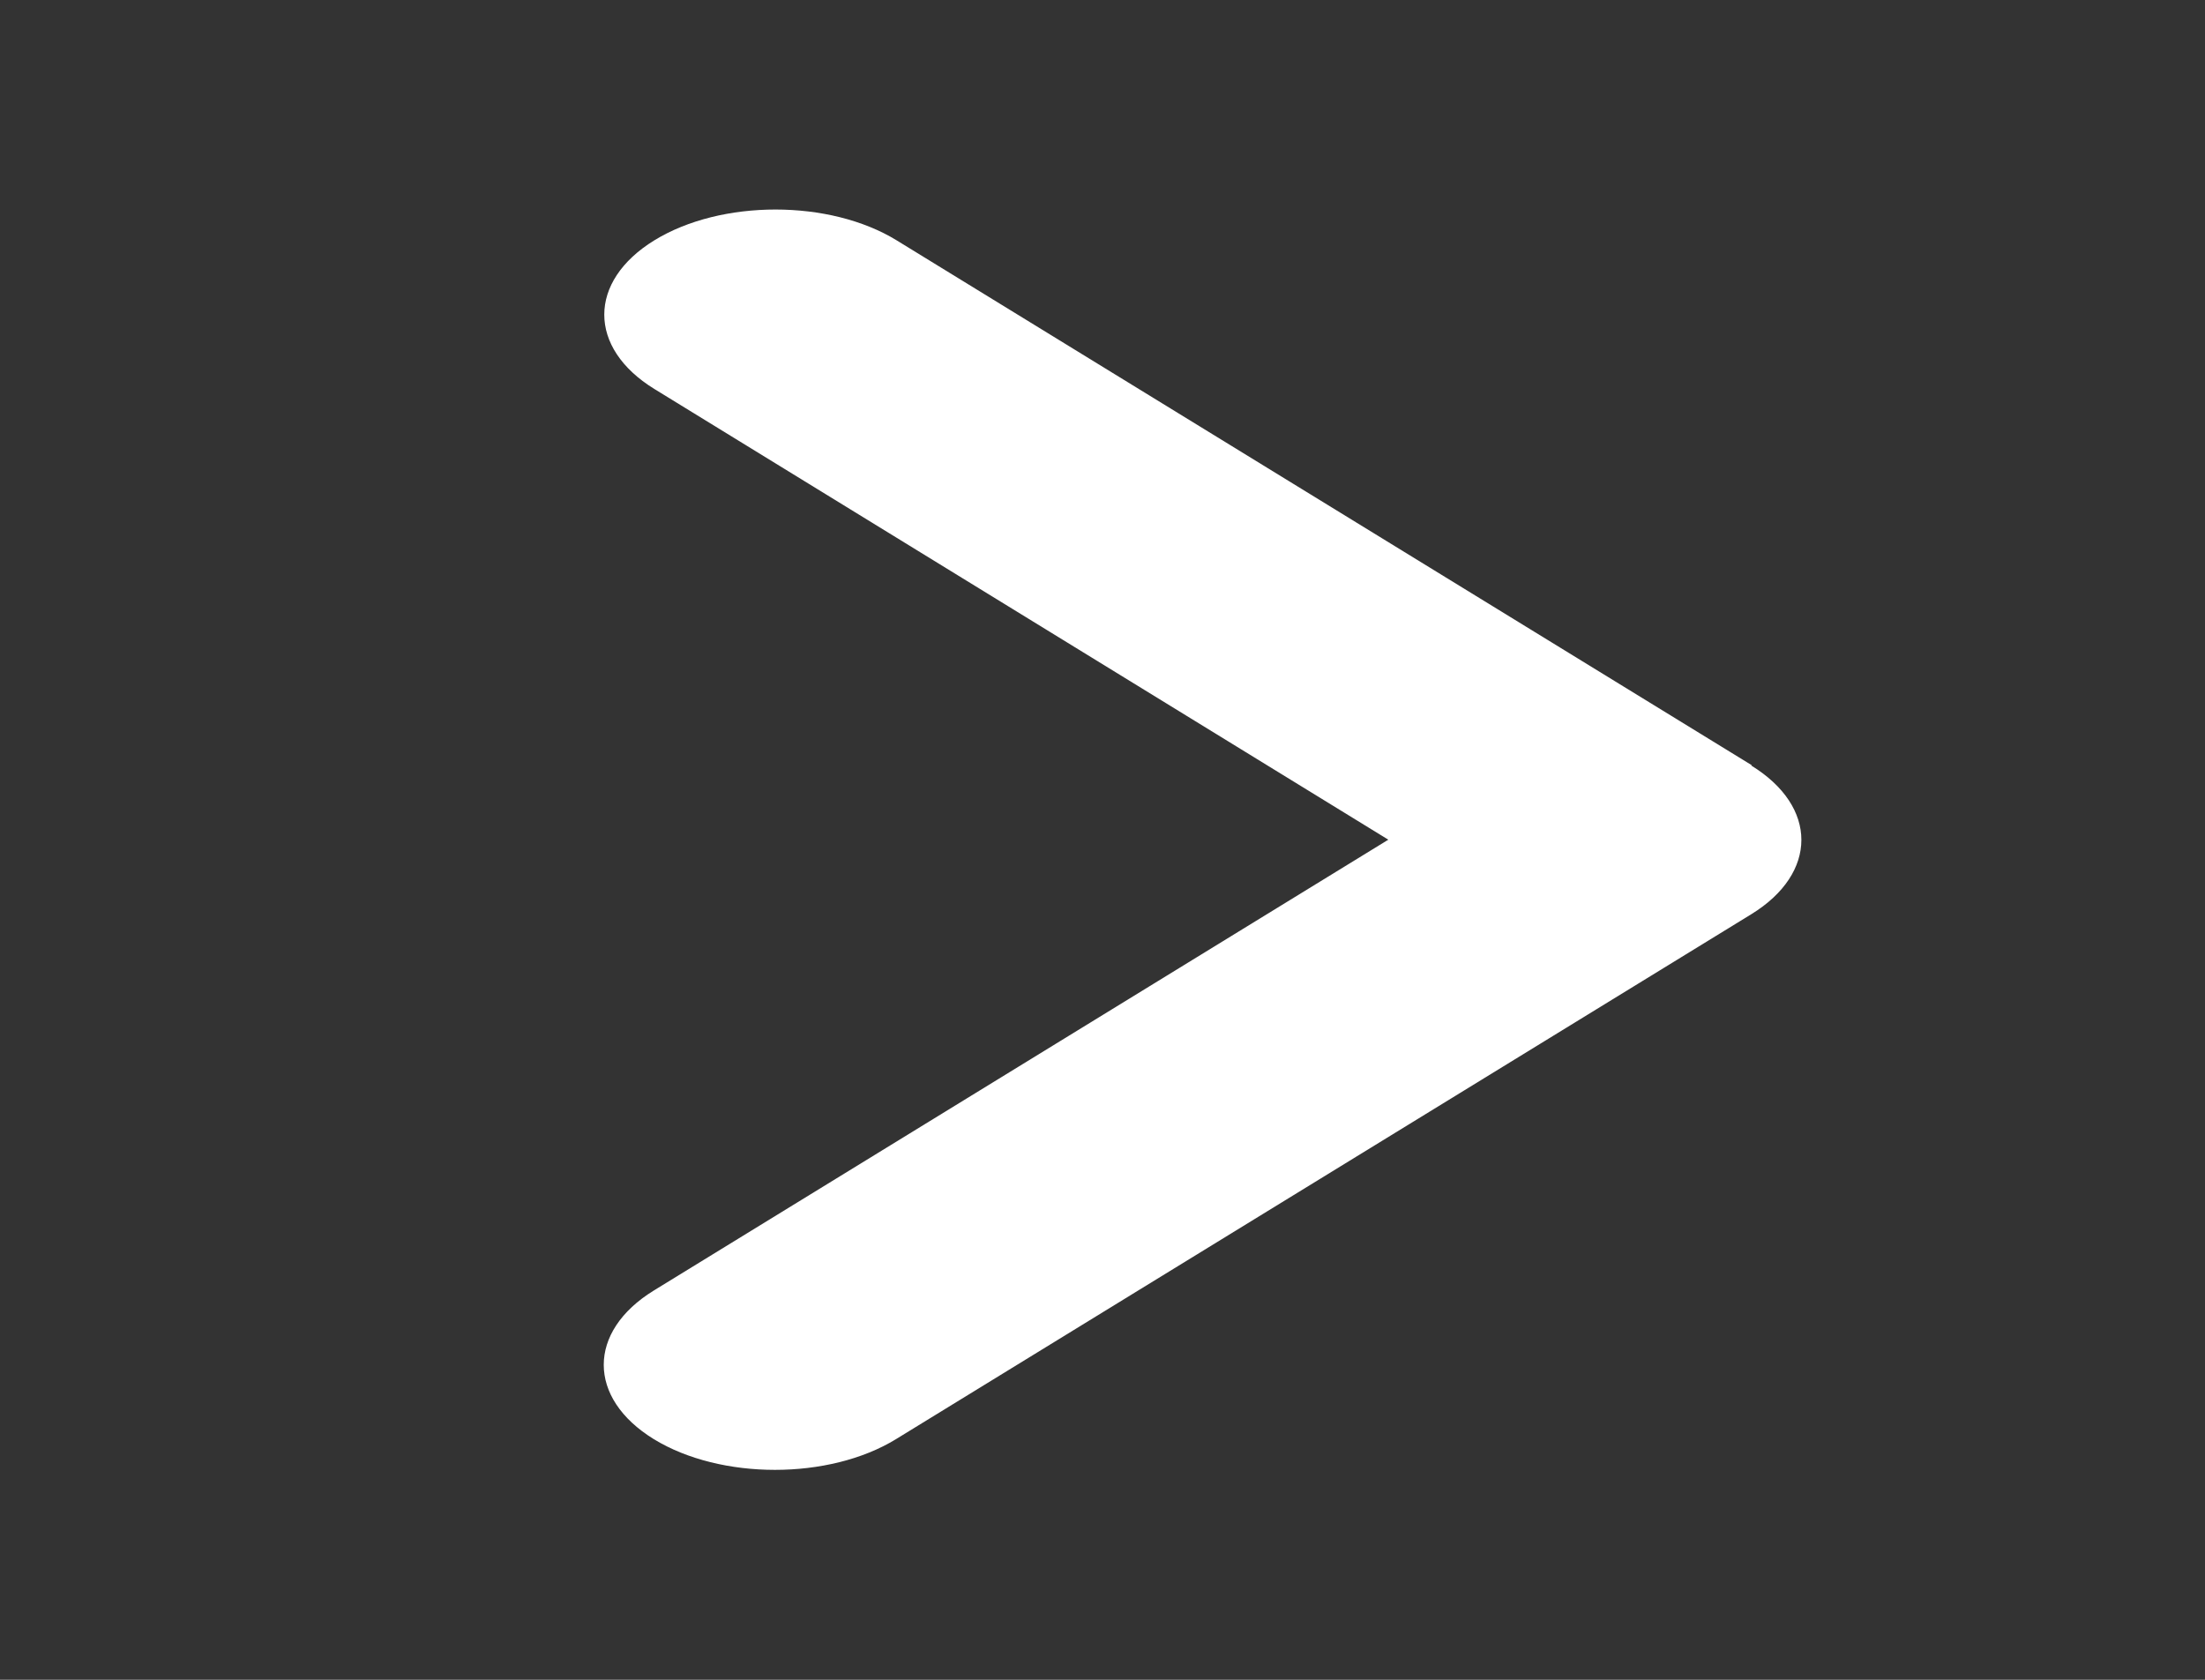 <svg width="21" height="16" viewBox="0 0 21 16" fill="none" xmlns="http://www.w3.org/2000/svg">
<rect x="0" y="0" width="21" height="16" fill="#333333" stroke="none"/>
<path d="M16.679 7.292C17.315 7.683 17.315 8.317 16.679 8.708L8.533 13.708C7.897 14.098 6.864 14.098 6.227 13.708C5.591 13.317 5.591 12.683 6.227 12.292L13.222 7.998L6.232 3.705C5.596 3.314 5.596 2.68 6.232 2.289C6.869 1.898 7.902 1.898 8.539 2.289L16.684 7.289L16.679 7.292Z" fill="white"/>
</svg>
